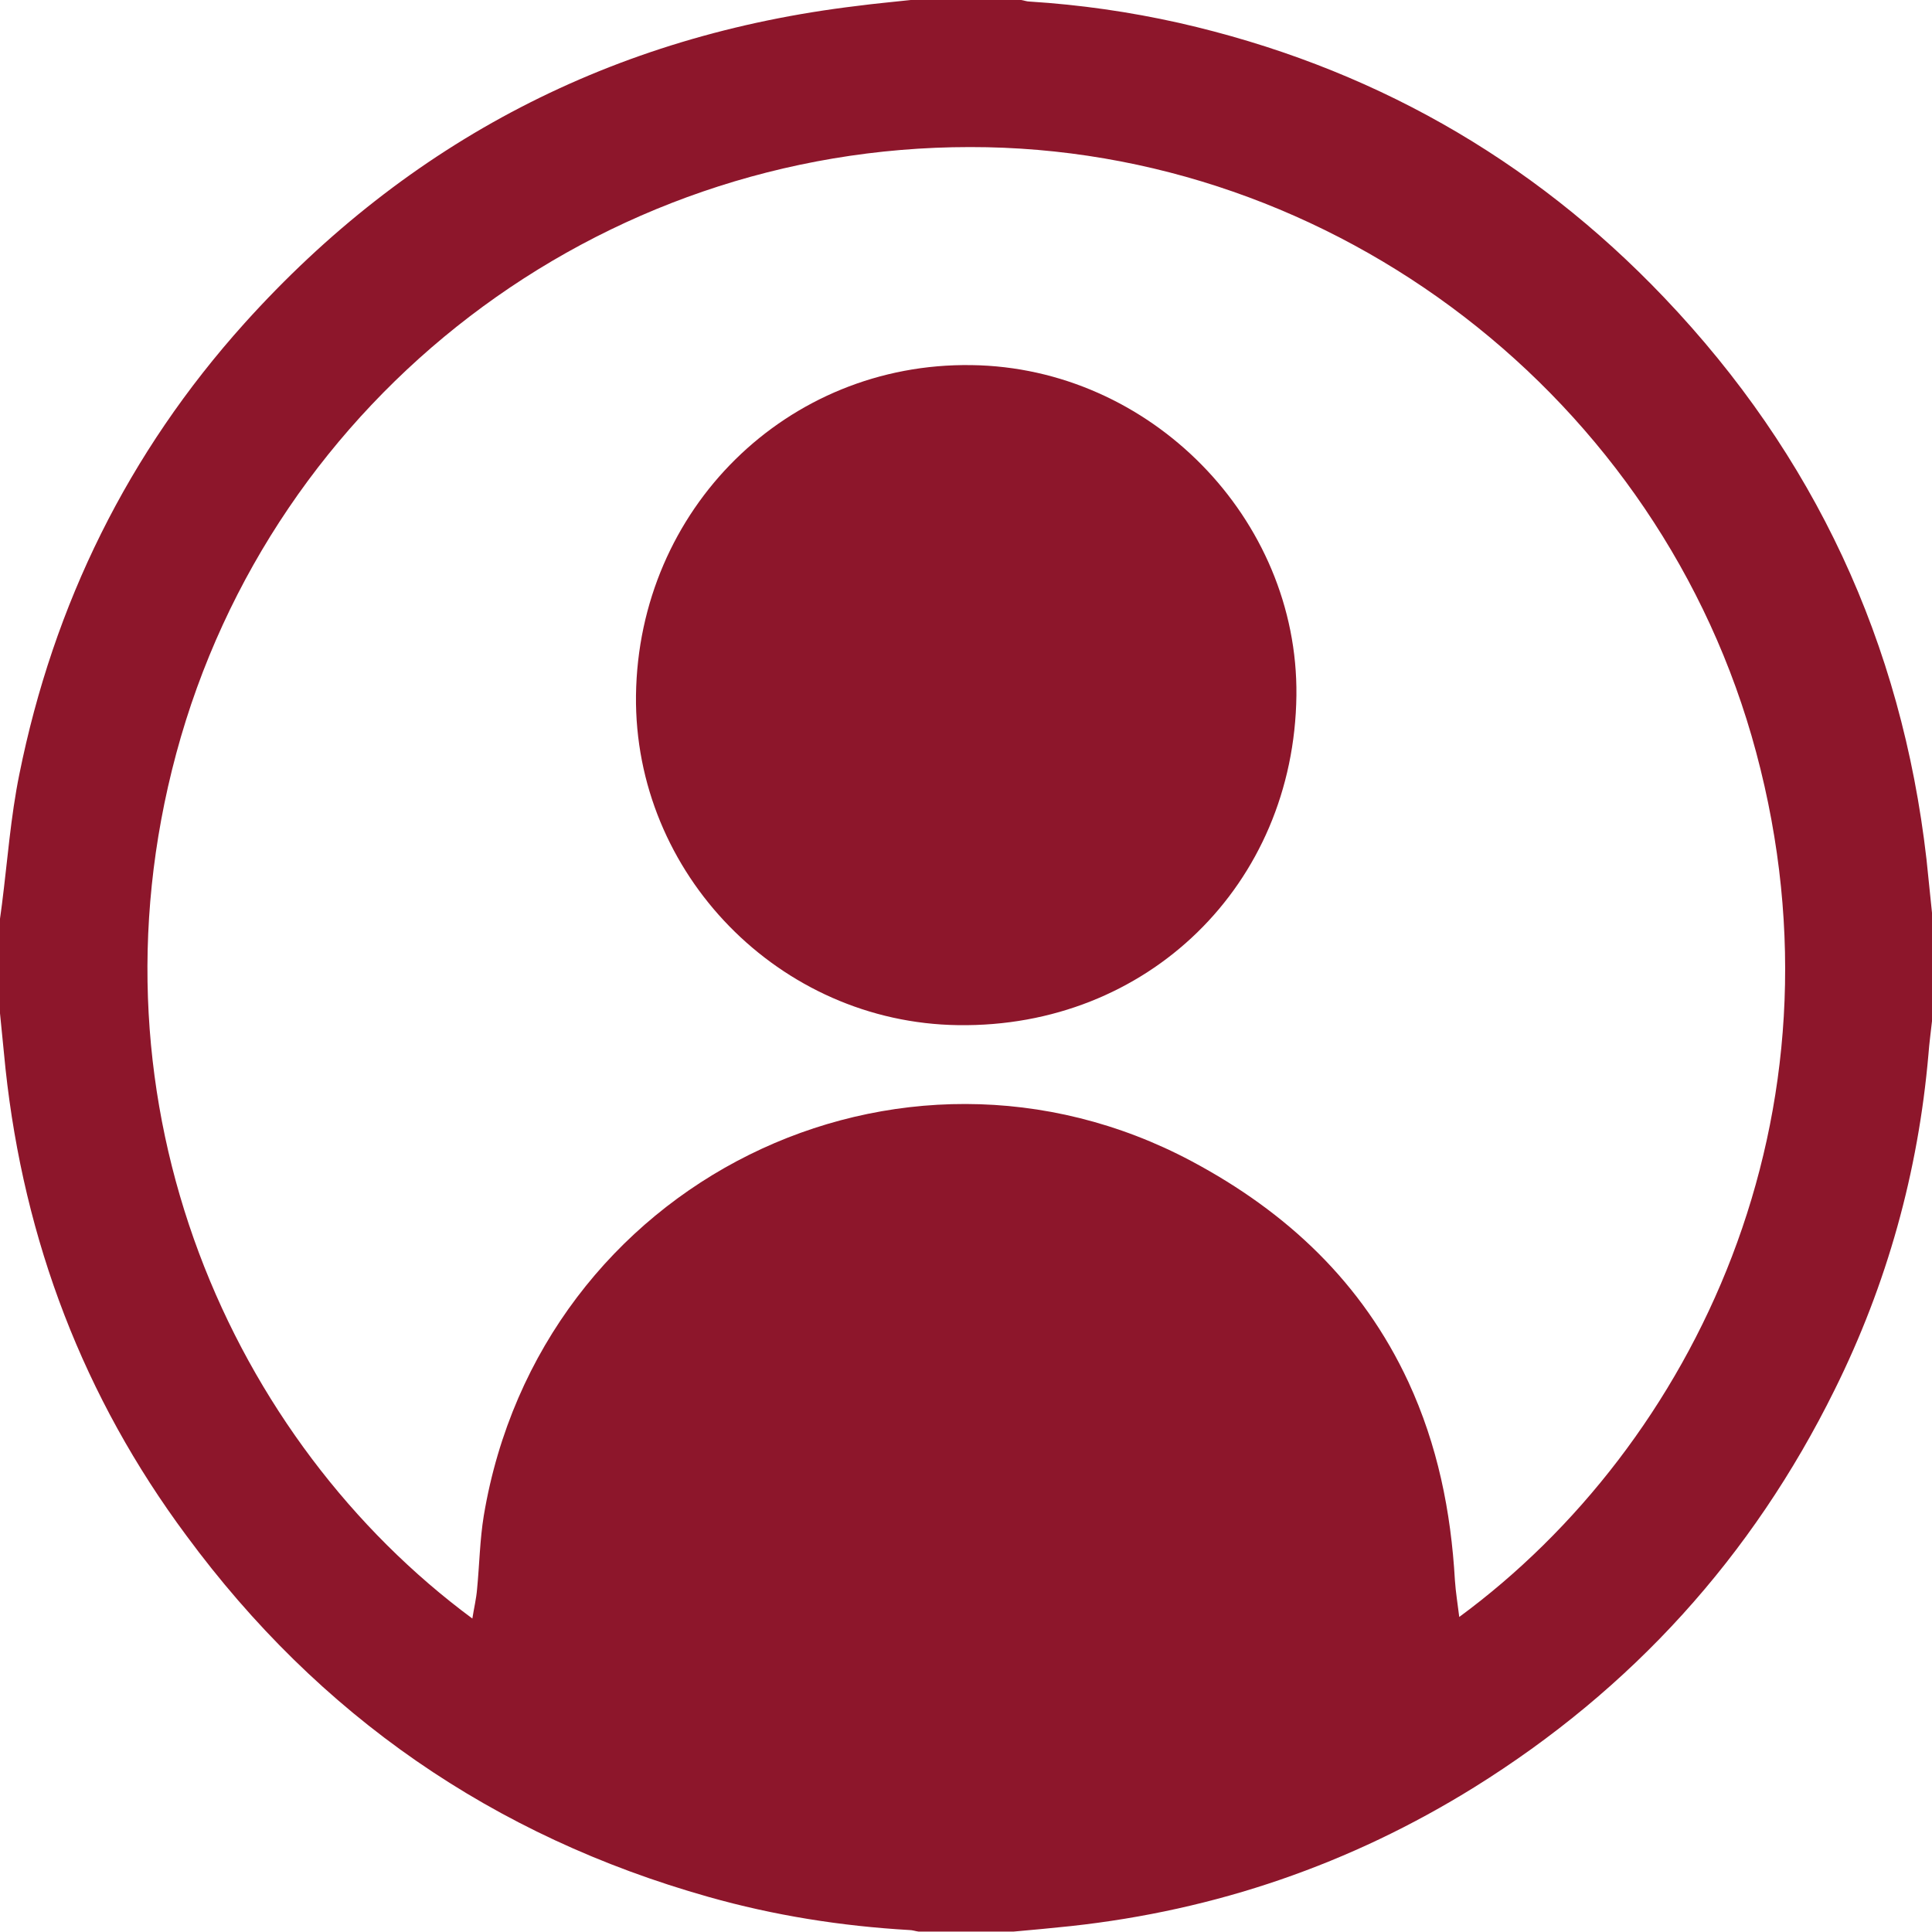 <?xml version="1.0" encoding="UTF-8"?>
<svg id="Camada_2" data-name="Camada 2" xmlns="http://www.w3.org/2000/svg" version="1.1" viewBox="0 0 490 490">
  <defs>
    <style>
      .cls-1 {
        fill: #8d162b;
        stroke-width: 0px;
      }
    </style>
  </defs>
  <g id="Camada_1-2" data-name="Camada 1-2">
    <g>
      <path class="cls-1" d="M231,0h28c.7.1,1.4.4,2.2.4,12.7.8,25.3,2.6,37.8,5.4,48,10.9,89.2,34.1,123.1,69.7,38.1,40,60.2,87.5,66.5,142.4.5,4.5.9,9.1,1.4,13.6v27.5c-.3,2.8-.7,5.6-.9,8.4-2.6,29.9-10.5,58.3-23.8,85.1-20.9,42.3-51.4,75.9-91.4,100.8-31.4,19.5-65.5,31.2-102.3,35.2-4.9.5-9.8,1-14.6,1.4h-24c-.8-.1-1.6-.4-2.4-.4-17.3-1-34.3-3.7-50.9-8.4-54.6-15.4-98.8-46-132.4-91.6C21.2,354.4,6.1,314.7,1.4,271.1c-.5-4.7-.9-9.4-1.4-14.1v-24c.2-1.2.3-2.4.5-3.7,1.4-11,2.2-22.1,4.4-32.9,8.7-43.2,27.6-81.6,57.1-114.4C103.6,35.8,155.5,8.9,217.4,1.5c4.5-.6,9.1-1,13.6-1.5ZM370.1,410.1c59.4-43.7,100-127.2,75.3-219.3-24-89.8-107-153.6-199.4-153.5-94.2,0-176.9,63.2-201.3,153.8-24.2,90,14.5,174.6,75.1,219.4.4-2.6,1-5,1.2-7.5.6-6.2.7-12.5,1.7-18.6,14.2-84.8,105.5-129.3,179.5-89.9,24.2,12.9,43.3,30.8,55,56,7.4,16,10.8,32.8,11.8,50.3.2,3,.7,6,1.1,9.3Z"/>
      <path class="cls-1" d="M328.8,176.4c-.6,48-37.8,84.3-85.8,83.6-45.3-.6-82.2-38.4-81.7-83.6.6-47.3,38.3-84.5,85.1-83.8,45.3.6,82.9,38.9,82.4,83.8h0Z"/>
    </g>
  </g>
</svg>